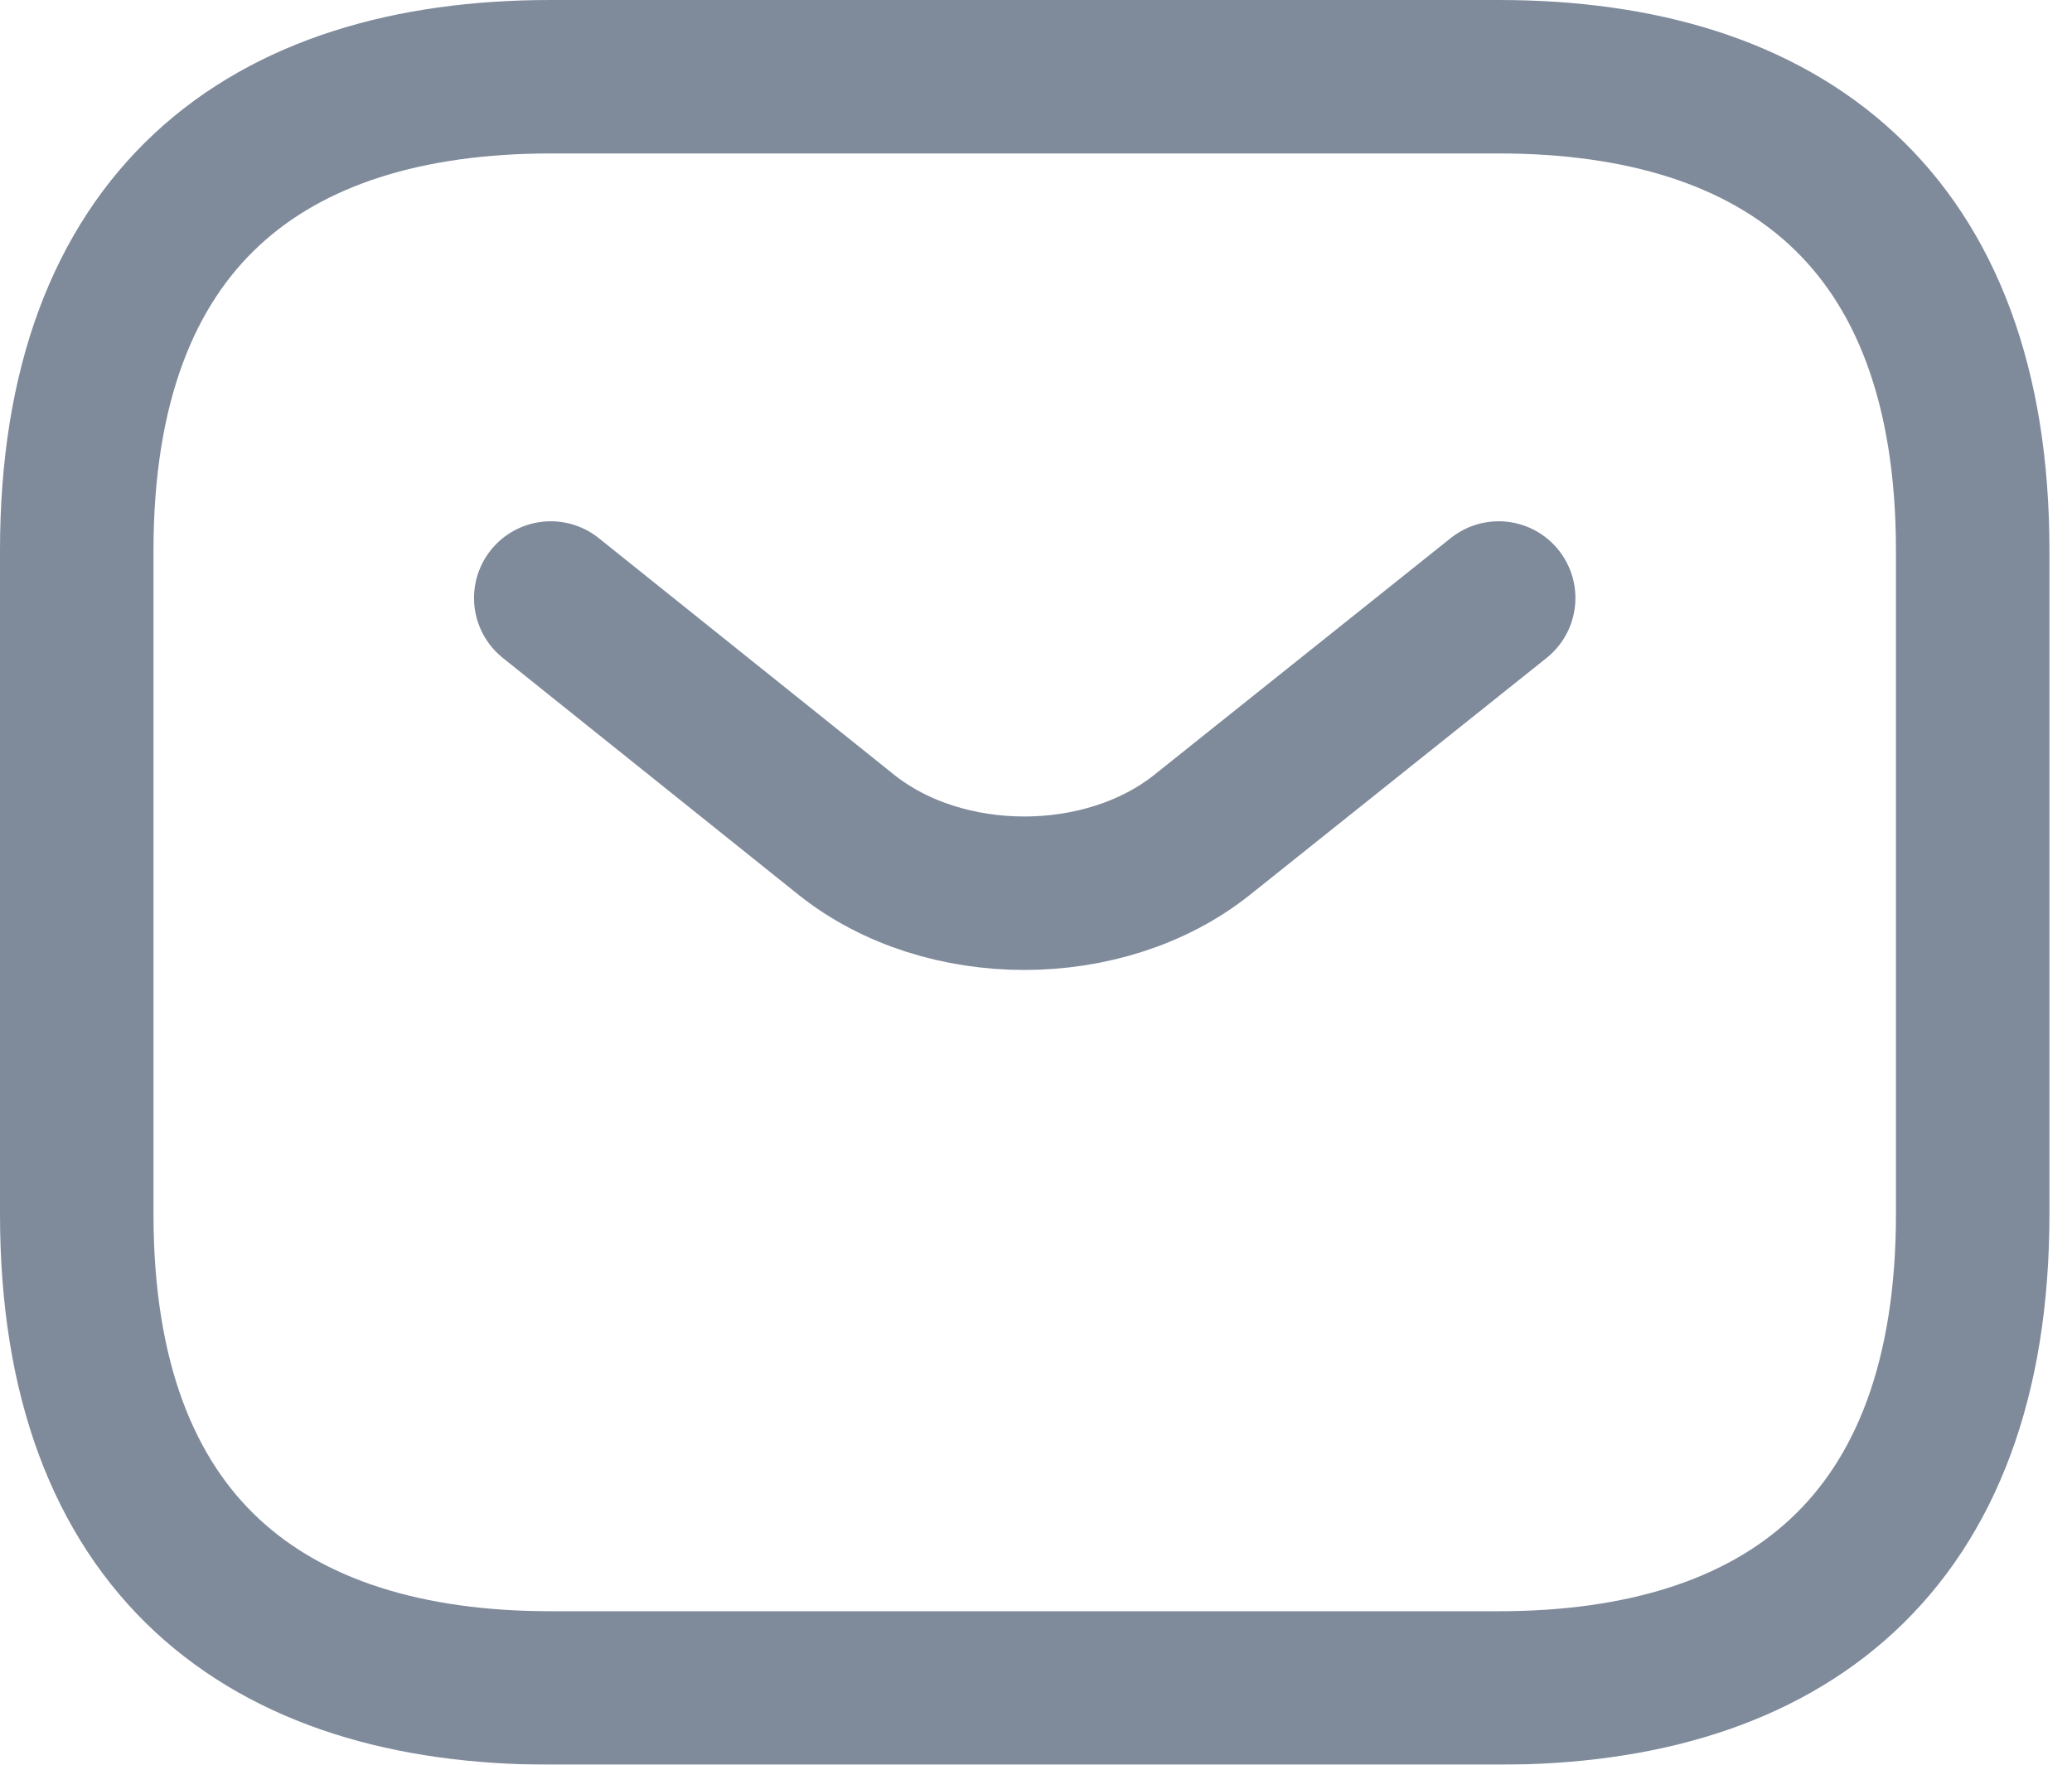 <svg viewBox="0 0 27 23" fill="none" xmlns="http://www.w3.org/2000/svg">
<g opacity="0.5">
<path d="M19.529 22H7.176C3.471 22 1 20.147 1 15.823V7.176C1 2.853 3.471 1 7.176 1H19.529C23.235 1 25.706 2.853 25.706 7.176V15.823C25.706 20.147 23.235 22 19.529 22Z" stroke="#001538" stroke-width="2" stroke-miterlimit="10" stroke-linecap="round" stroke-linejoin="round"/>
<path d="M19.529 7.794L15.663 10.882C14.391 11.895 12.303 11.895 11.031 10.882L7.177 7.794" stroke="#001538" stroke-width="2" stroke-miterlimit="10" stroke-linecap="round" stroke-linejoin="round"/>
</g>
</svg>
